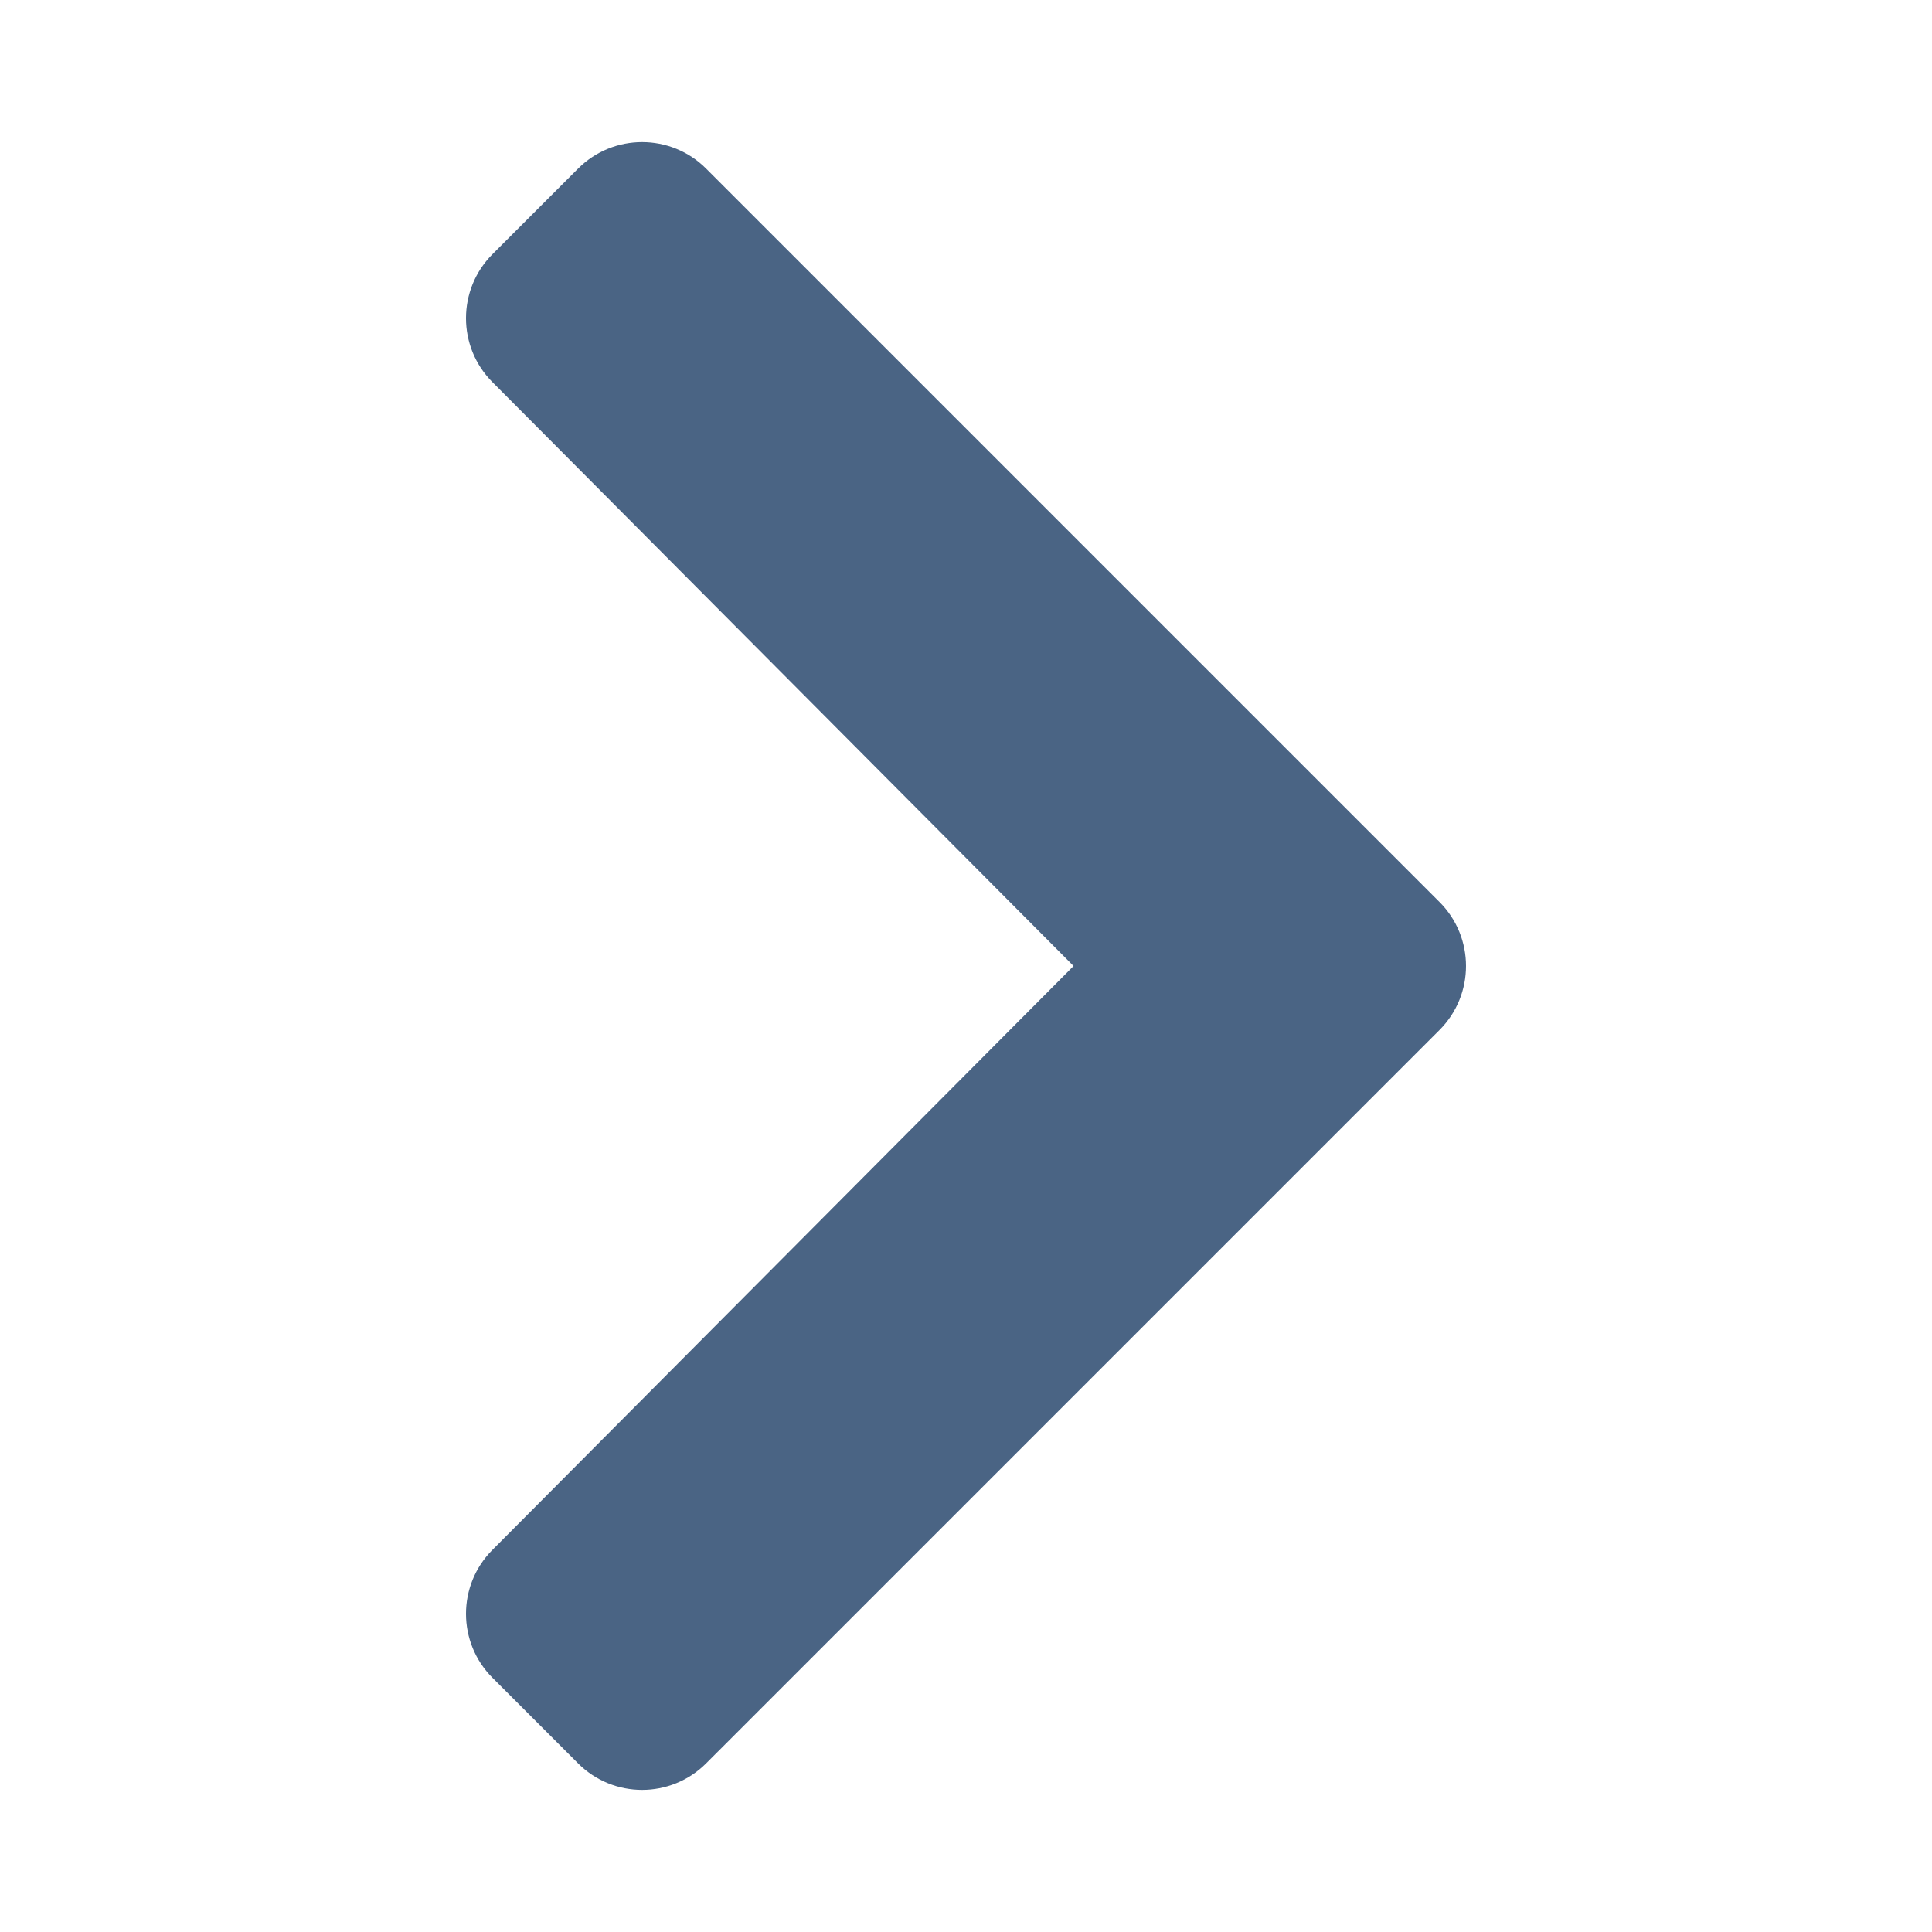 <svg xmlns="http://www.w3.org/2000/svg" viewBox="0 0 512 512">
<path fill="#4a6484" d="M381.476,272.971L187.132,467.314c-9.372,9.373-24.568,9.373-33.94,0l-22.667-22.668
	c-9.357-9.357-9.375-24.521-0.04-33.9L284.505,256L130.484,101.254c-9.335-9.379-9.317-24.544,0.04-33.901l22.667-22.667
	c9.373-9.373,24.569-9.373,33.94,0L381.475,239.03C390.848,248.401,390.848,263.598,381.476,272.971z"/>
</svg>
